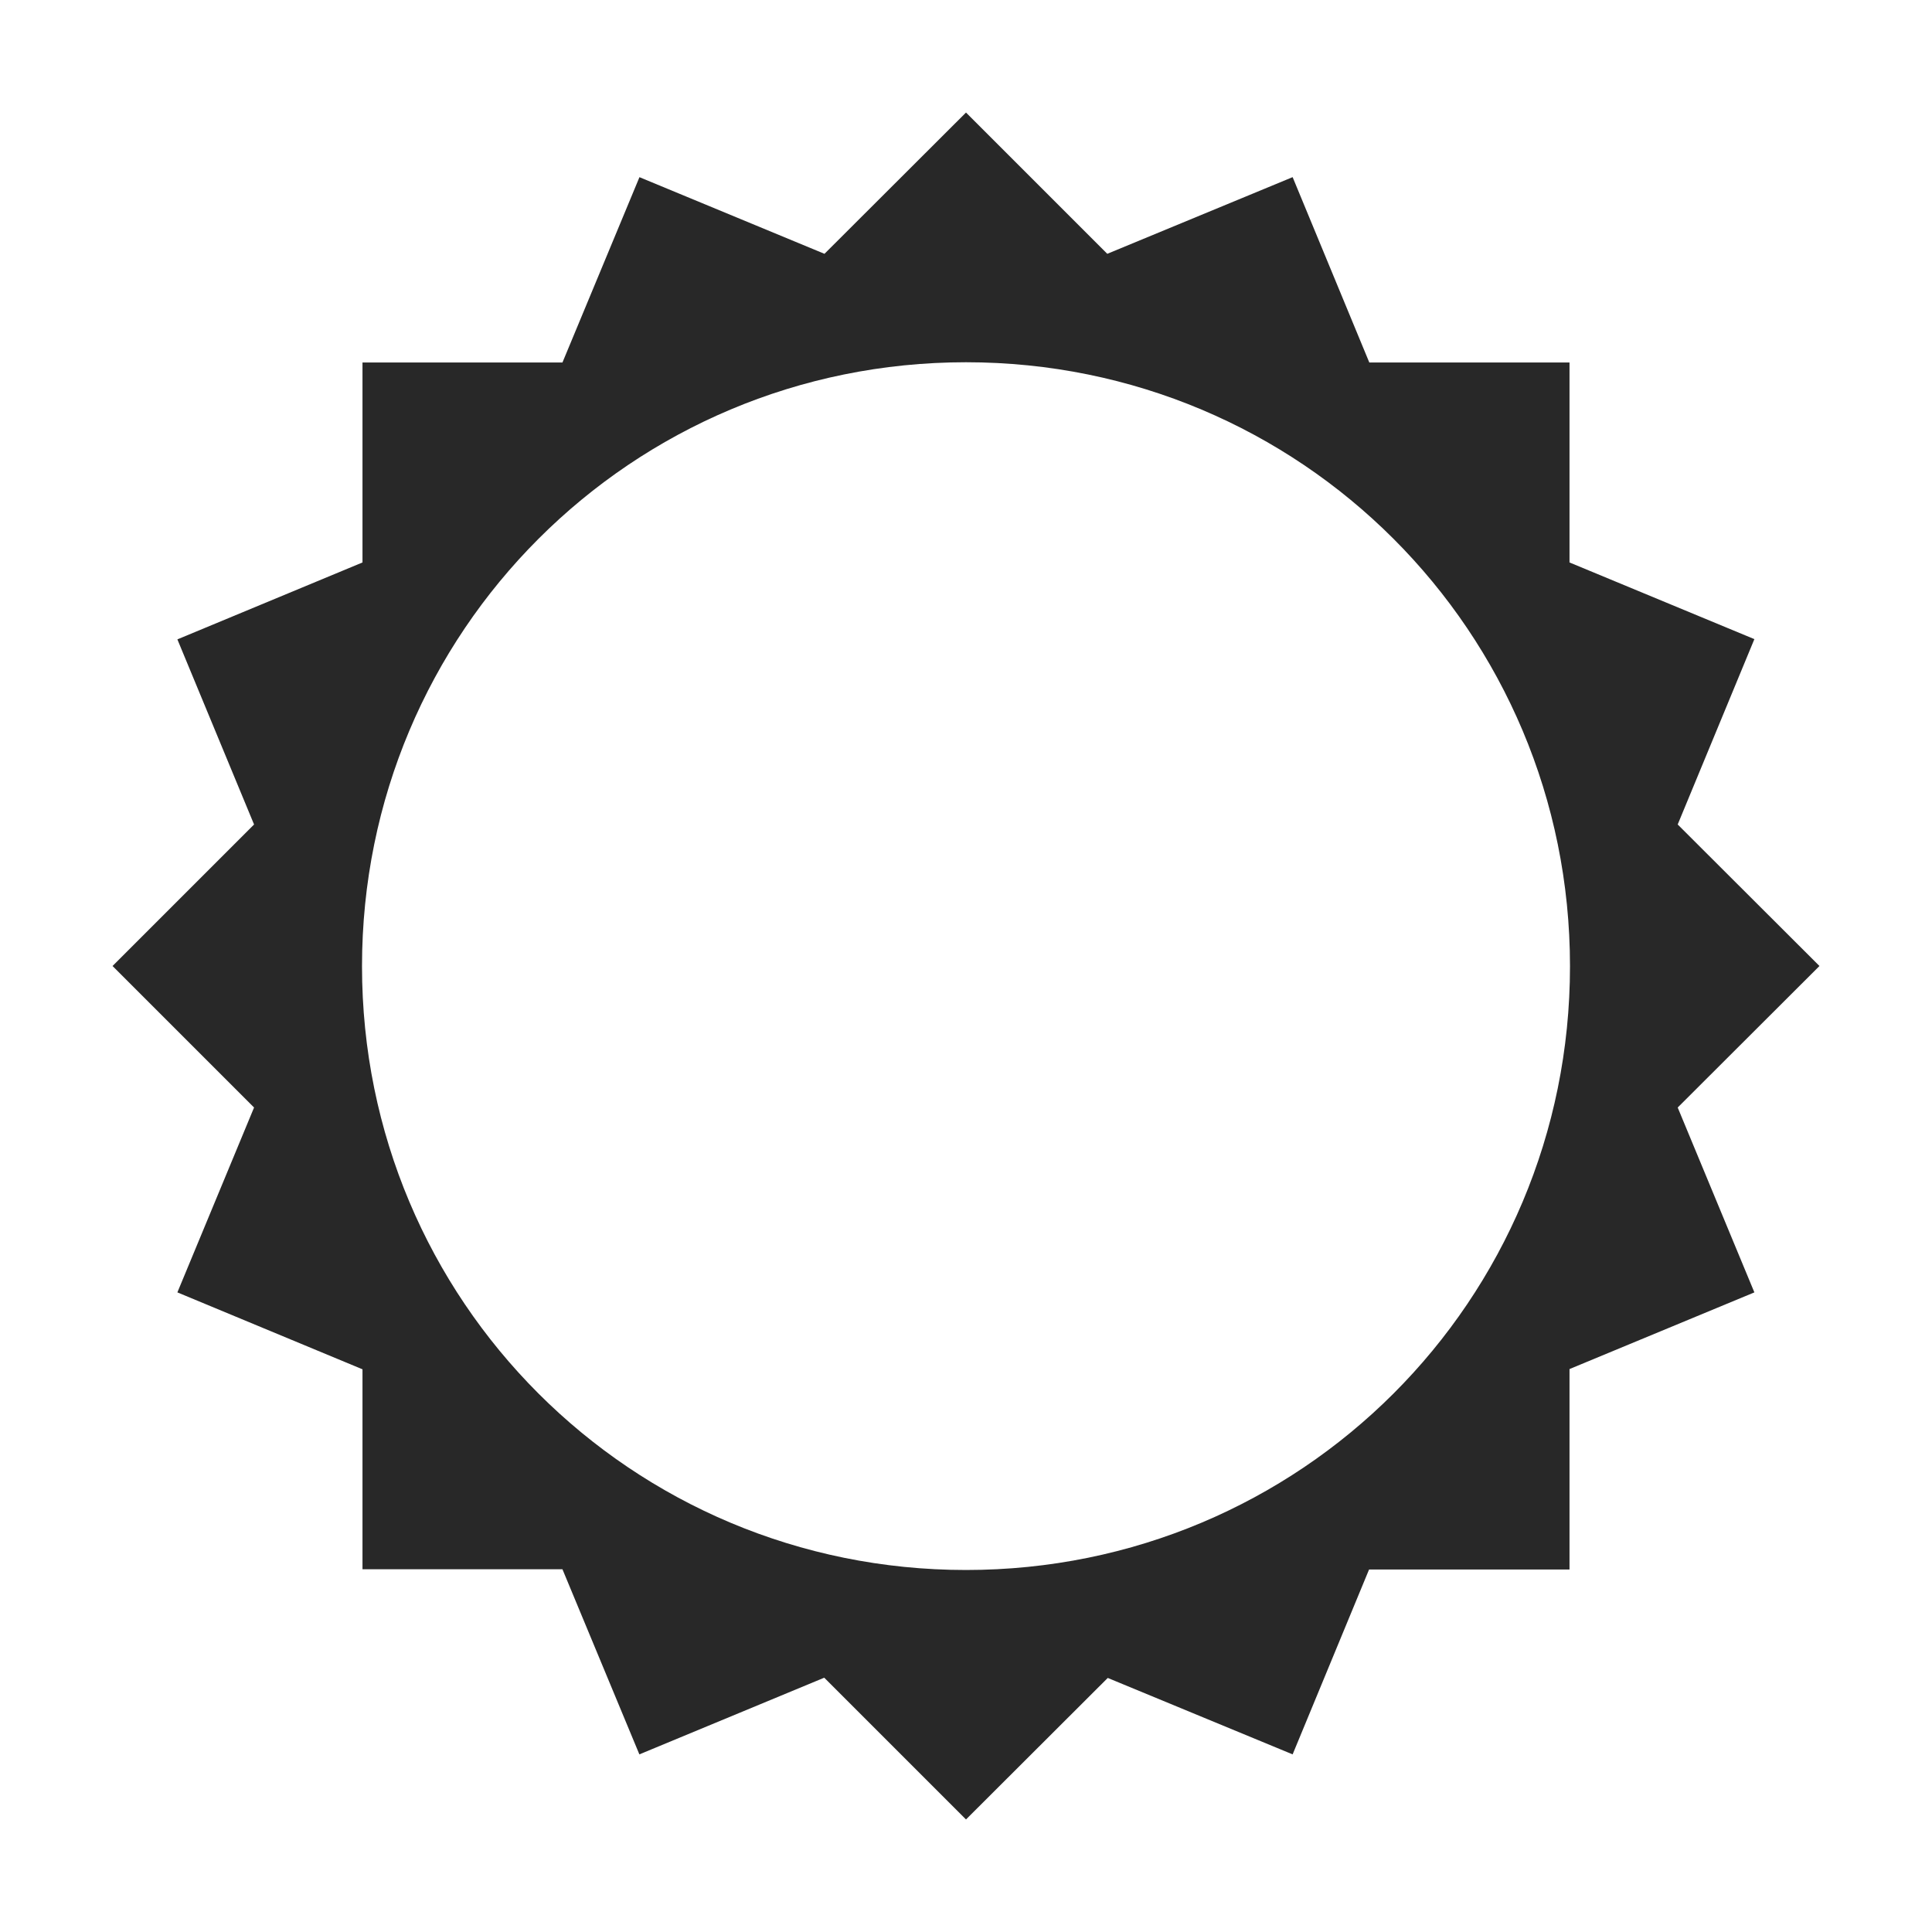 <svg width="16" height="16" version="1.1" xmlns="http://www.w3.org/2000/svg">
  <defs>
    <style type="text/css" id="current-color-scheme">.ColorScheme-Text { color:#282828; } .ColorScheme-Highlight { color:#458588; }</style>
  </defs>
  <path class="ColorScheme-Text" fill="currentColor" d="m8 0.932-1.172 1.17-1.533-0.635v0.002l-0.637 1.533h-1.656v1.656l-1.533 0.637 0.635 1.533-1.172 1.172 1.172 1.172-0.635 1.531 1.533 0.637v1.656h1.656l0.637 1.533 1.531-0.635 1.174 1.174 1.174-1.172 1.531 0.633 0.633-1.531h1.66v-1.66l1.531-0.635-0.635-1.531 1.174-1.172-1.174-1.172 0.635-1.535-1.531-0.635v-1.656h-1.658l-0.635-1.535-1.535 0.635-1.17-1.17zm0 2.068c2.771 0 5.002 2.231 5.002 5.002 0 2.771-2.231 5-5.002 5-2.771 0-5.002-2.229-5.002-5 0-2.771 2.231-5.002 5.002-5.002z"/>
</svg>
